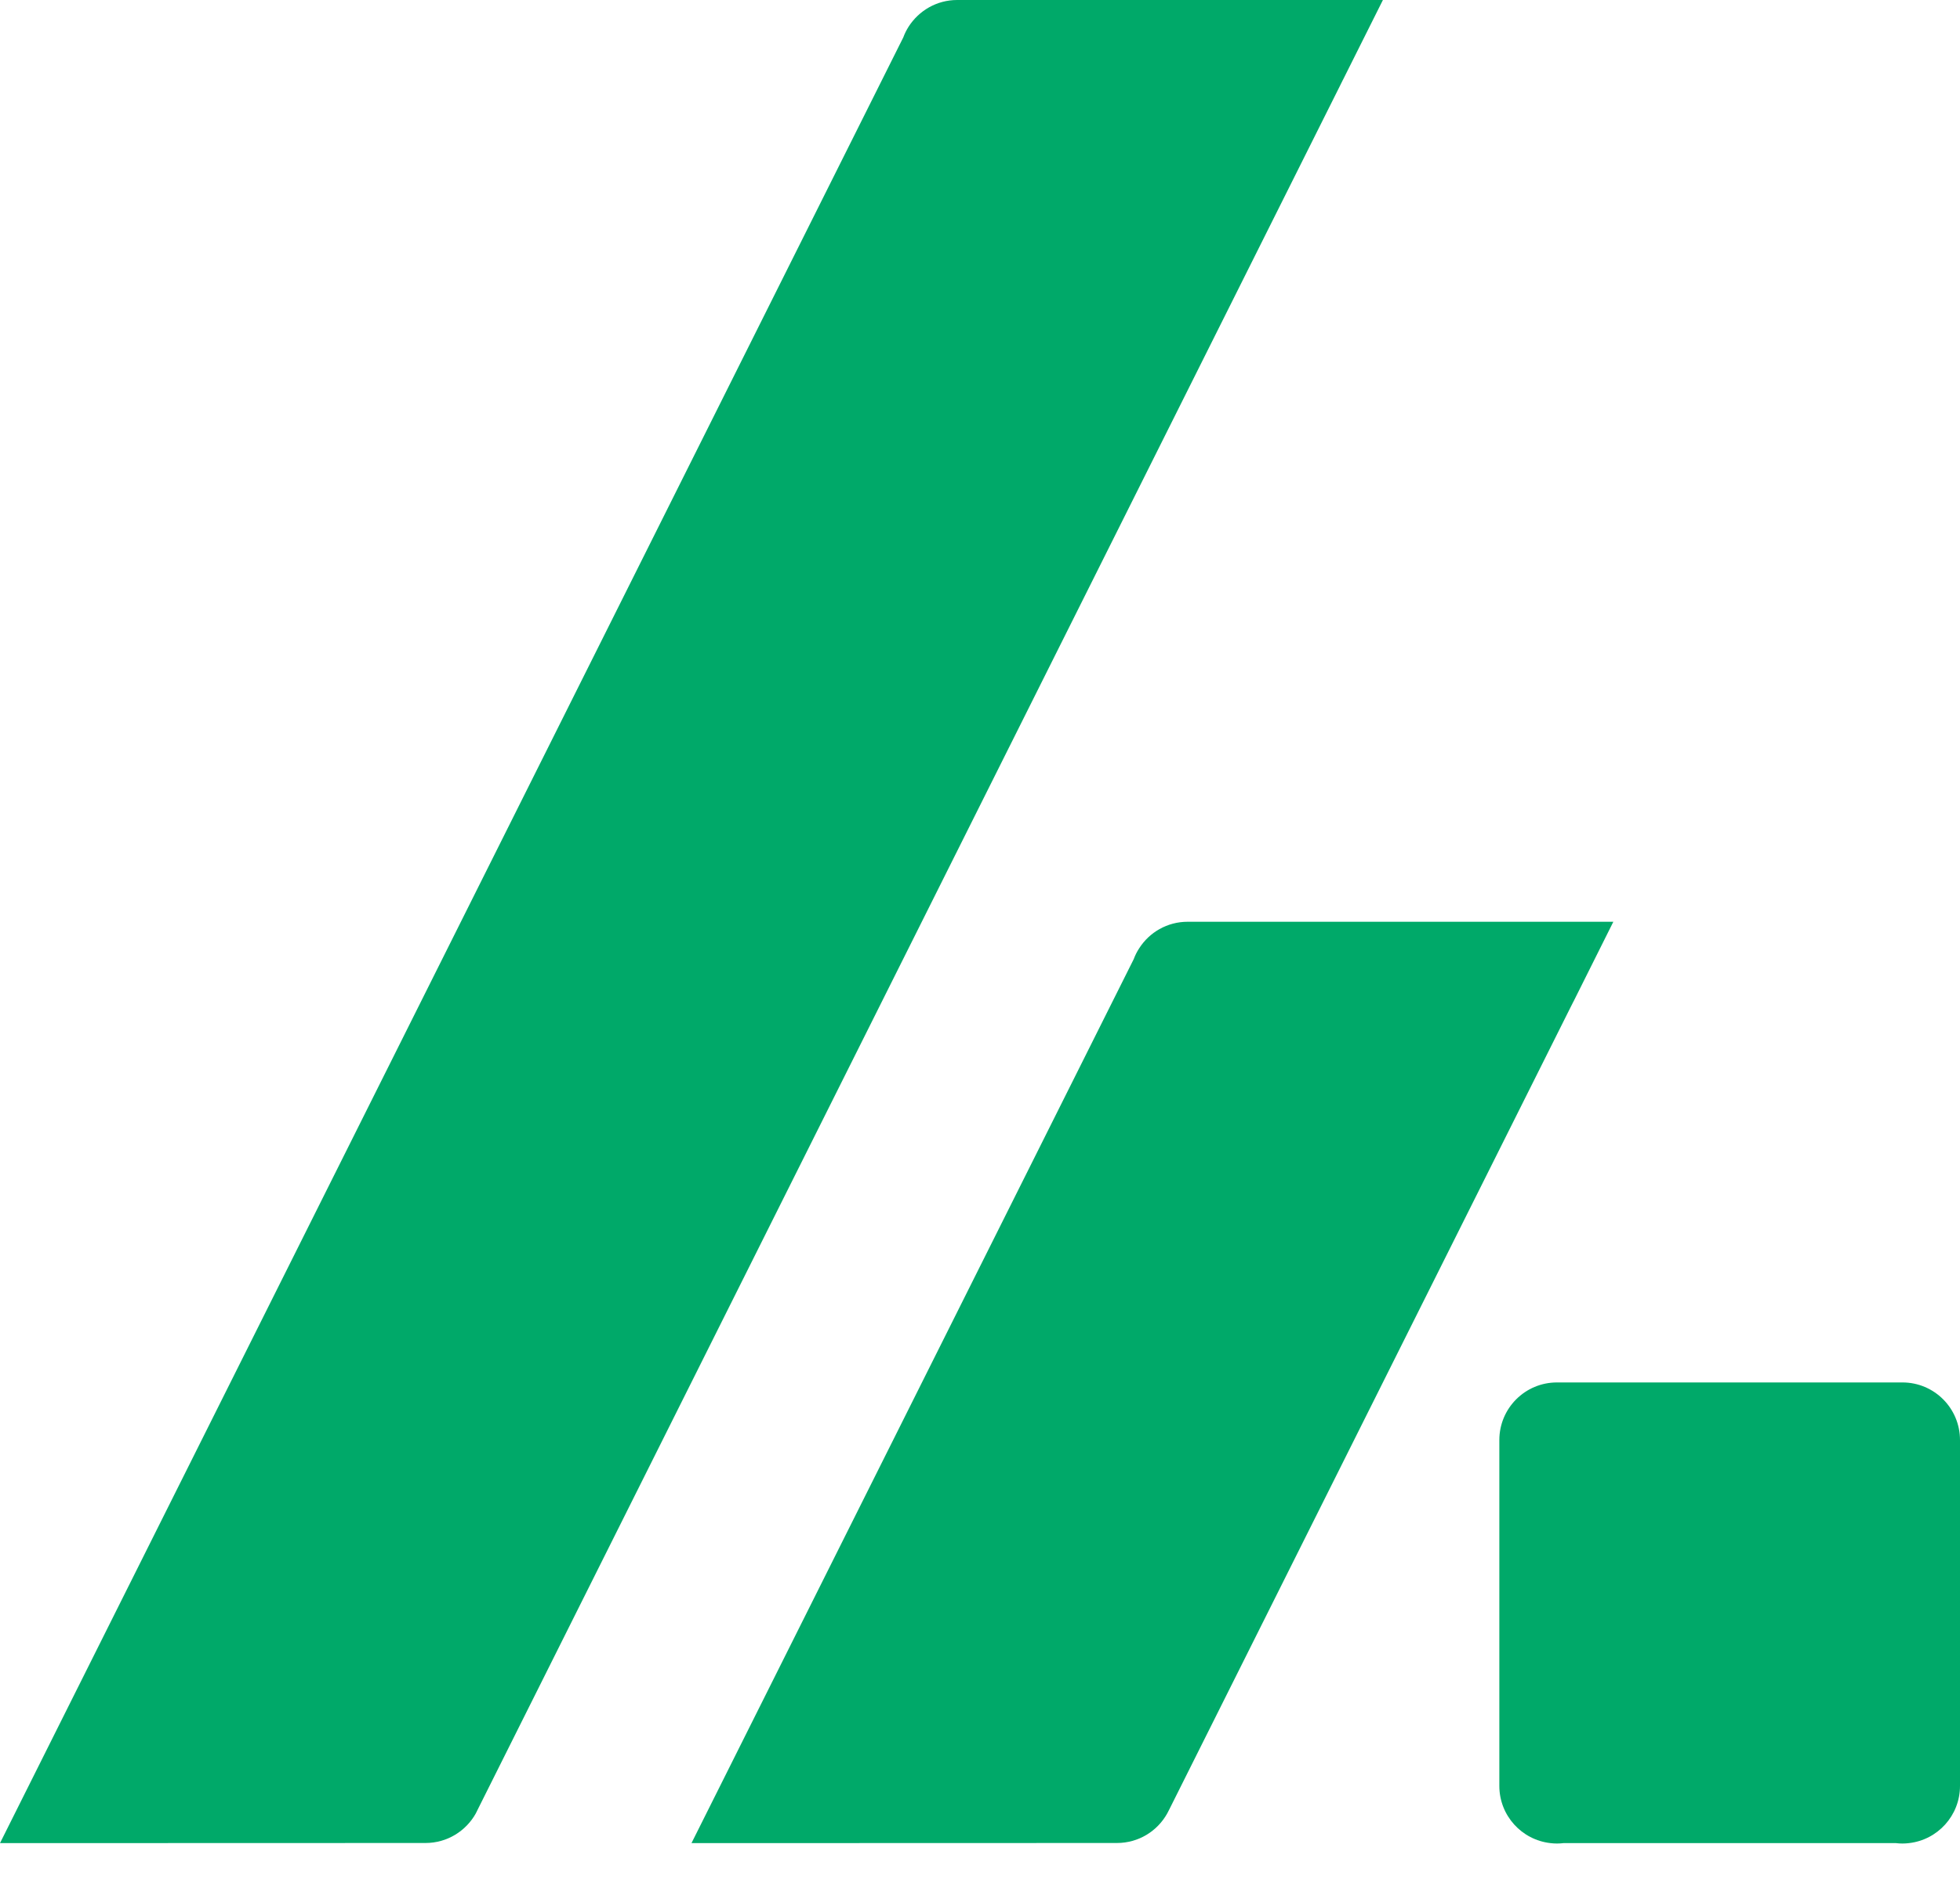 <svg width="30" height="29" viewBox="0 0 30 29" fill="none" xmlns="http://www.w3.org/2000/svg">
<g clip-path="url(#clip0_1083_219)">
<path d="M24.084 15.329L24.694 14.108H18.178C17.866 14.108 17.592 14.27 17.436 14.515C17.402 14.567 17.375 14.621 17.353 14.68L10.584 28.21C10.584 28.21 17.428 28.208 17.096 28.208C17.428 28.208 17.716 28.025 17.866 27.755L17.898 27.693L24.033 15.429L24.084 15.328V15.329Z" fill="#00A969"/>
<path d="M20.556 1.221L21.167 0H14.65C14.338 0 14.065 0.163 13.908 0.407C13.875 0.459 13.847 0.514 13.826 0.572C9.217 9.784 4.609 18.997 0 28.21C0 28.21 6.844 28.208 6.513 28.208C6.844 28.208 7.132 28.025 7.283 27.755L7.314 27.692C11.711 18.902 16.108 10.112 20.506 1.321L20.556 1.22V1.221Z" fill="#00A969"/>
<path d="M29.118 21.159H23.831C23.343 21.159 22.949 21.554 22.949 22.041V27.334C22.949 27.788 23.291 28.161 23.732 28.21C23.764 28.214 23.797 28.216 23.831 28.216C23.864 28.216 23.897 28.214 23.93 28.21H29.02C29.052 28.214 29.085 28.216 29.119 28.216C29.152 28.216 29.185 28.214 29.218 28.21C29.658 28.161 30 27.788 30 27.334V22.041C30 21.554 29.606 21.159 29.119 21.159H29.118Z" fill="#00A969"/>
</g>
<defs>
<clipPath id="clip0_1083_219">
<rect width="30" height="28.216" fill="white"/>
</clipPath>
</defs>
</svg>
